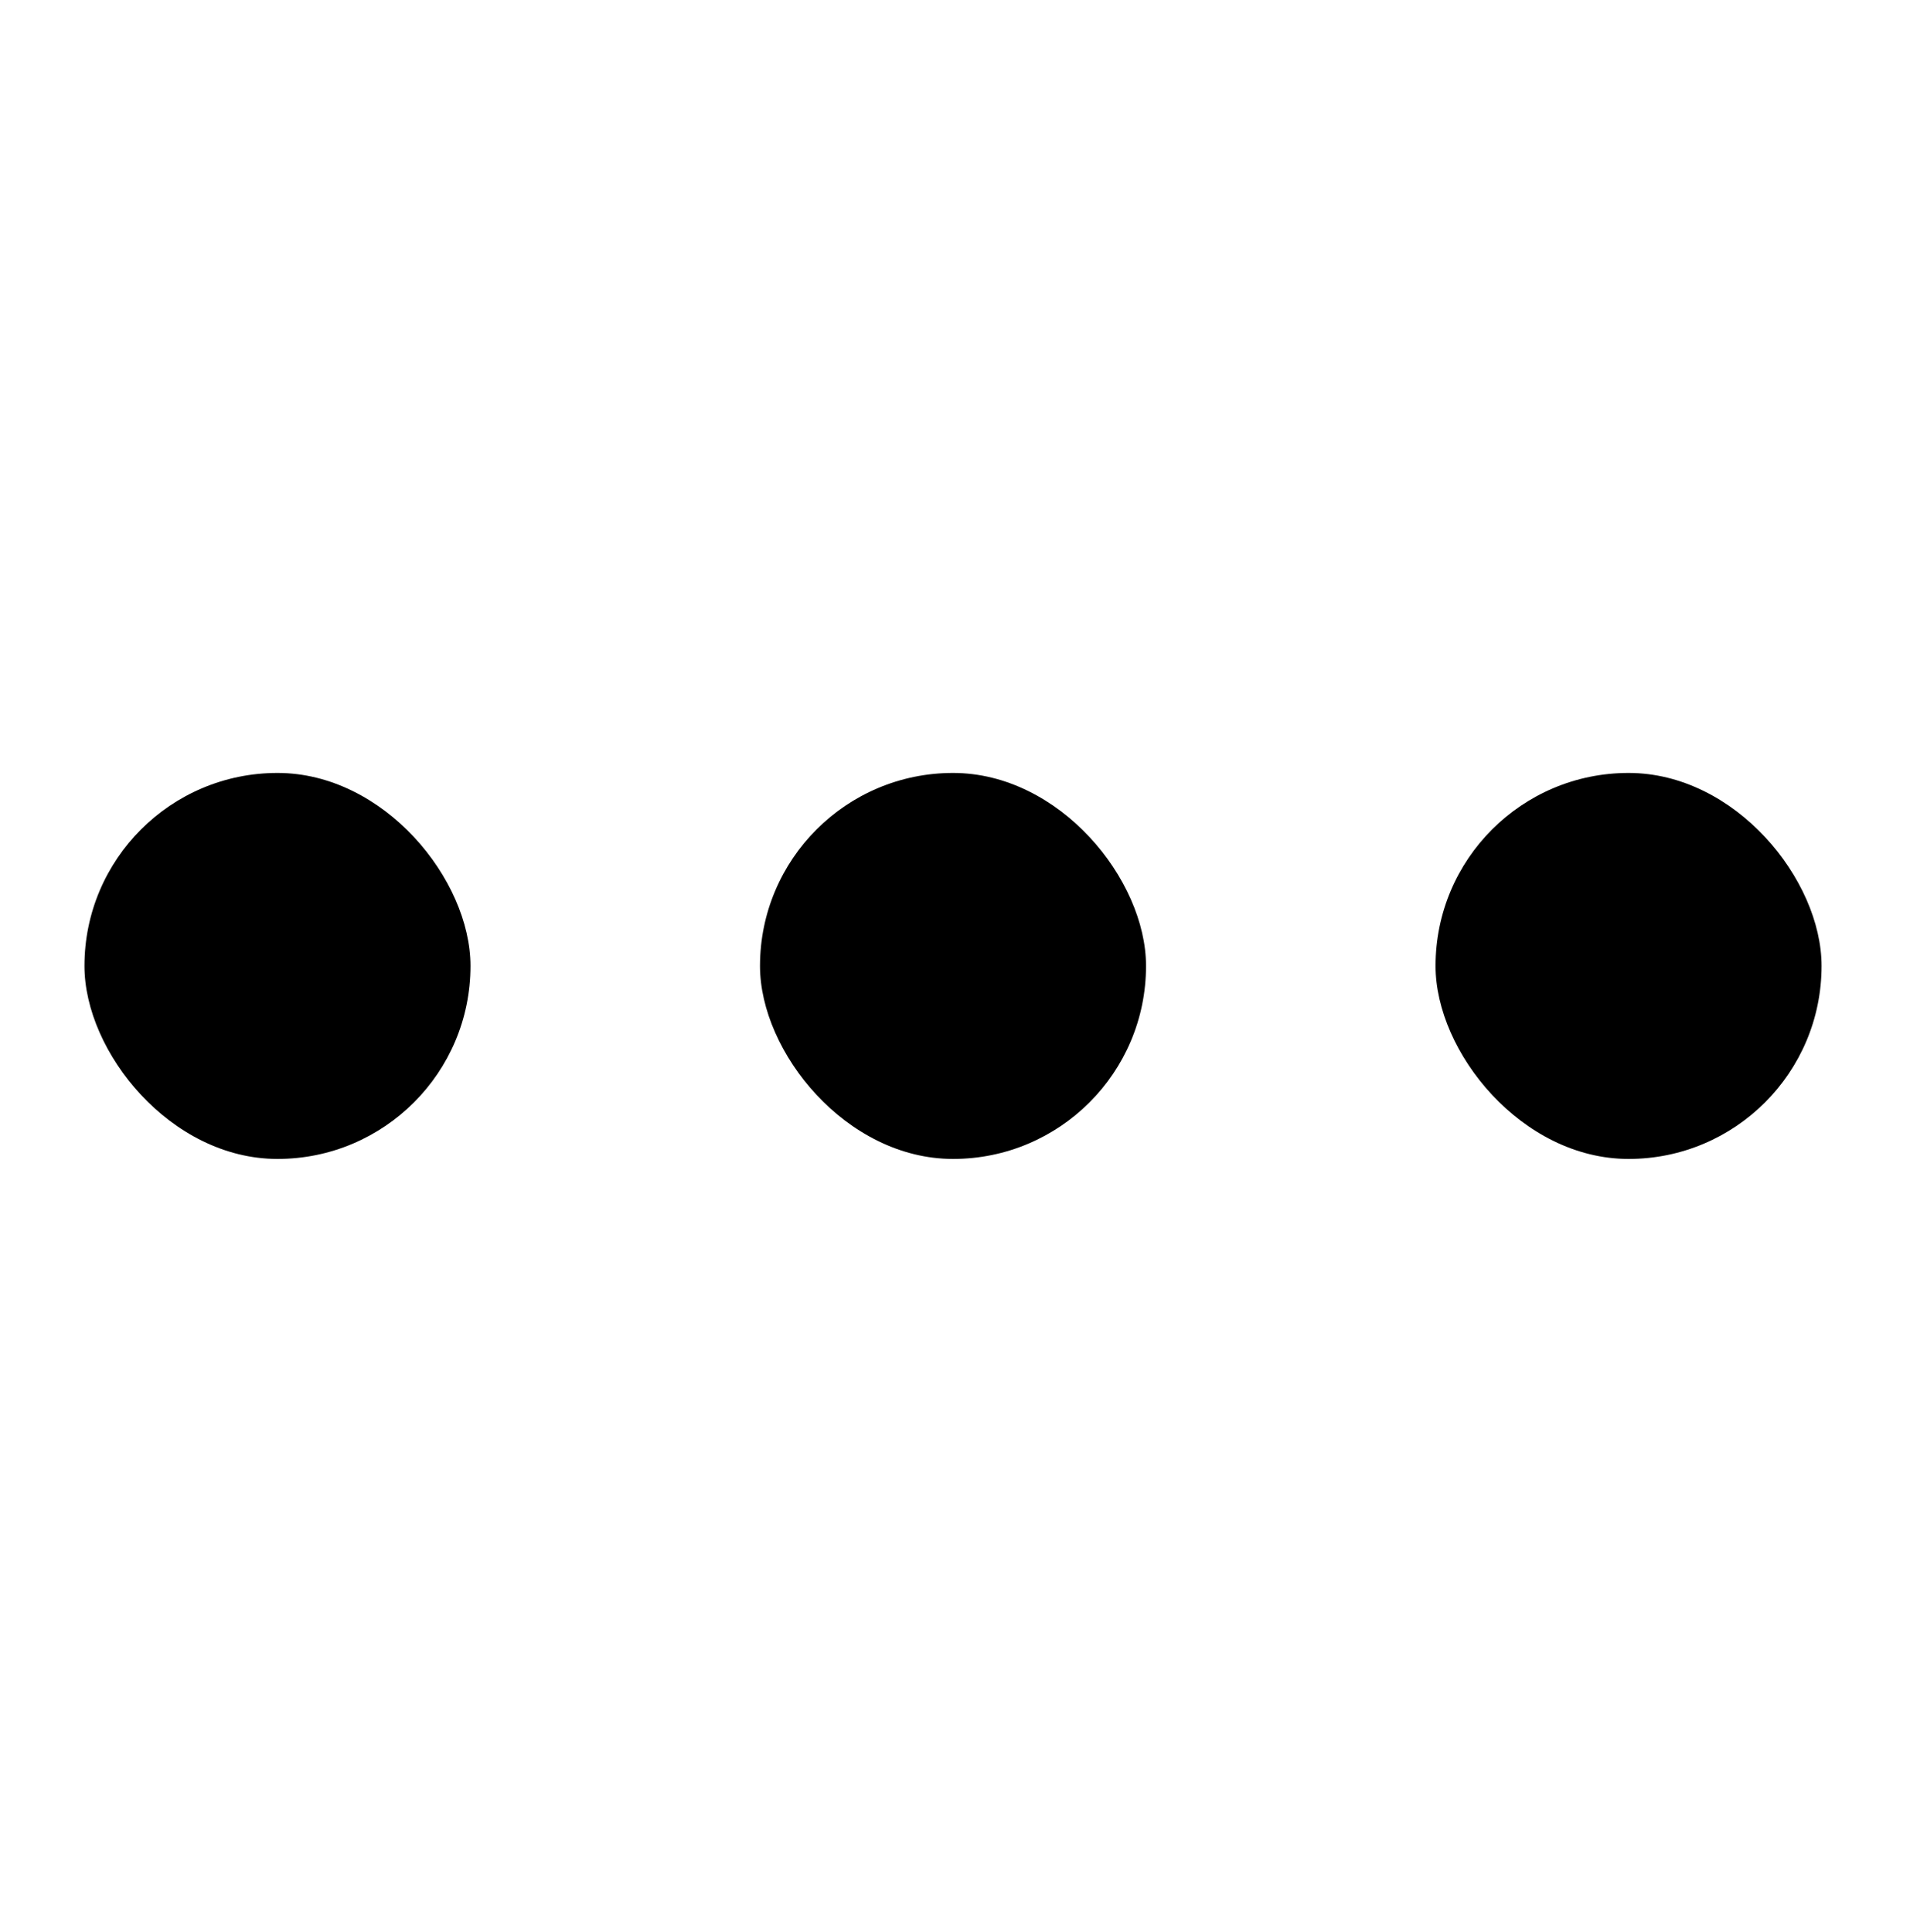 <?xml version="1.0" encoding="UTF-8"?>
<svg id="a" data-name="menu" xmlns="http://www.w3.org/2000/svg" viewBox="0 0 989.58 1001">
  <defs>
    <style>
      .b {
        fill: #currentColor;
      }
    </style>
  </defs>
  <rect class="b" x="393.76" y="400.5" width="200" height="200" rx="100" ry="100"/>
  <rect class="b" x="43.76" y="400.5" width="200" height="200" rx="100" ry="100"/>
  <rect class="b" x="743.76" y="400.5" width="200" height="200" rx="100" ry="100"/>
</svg>